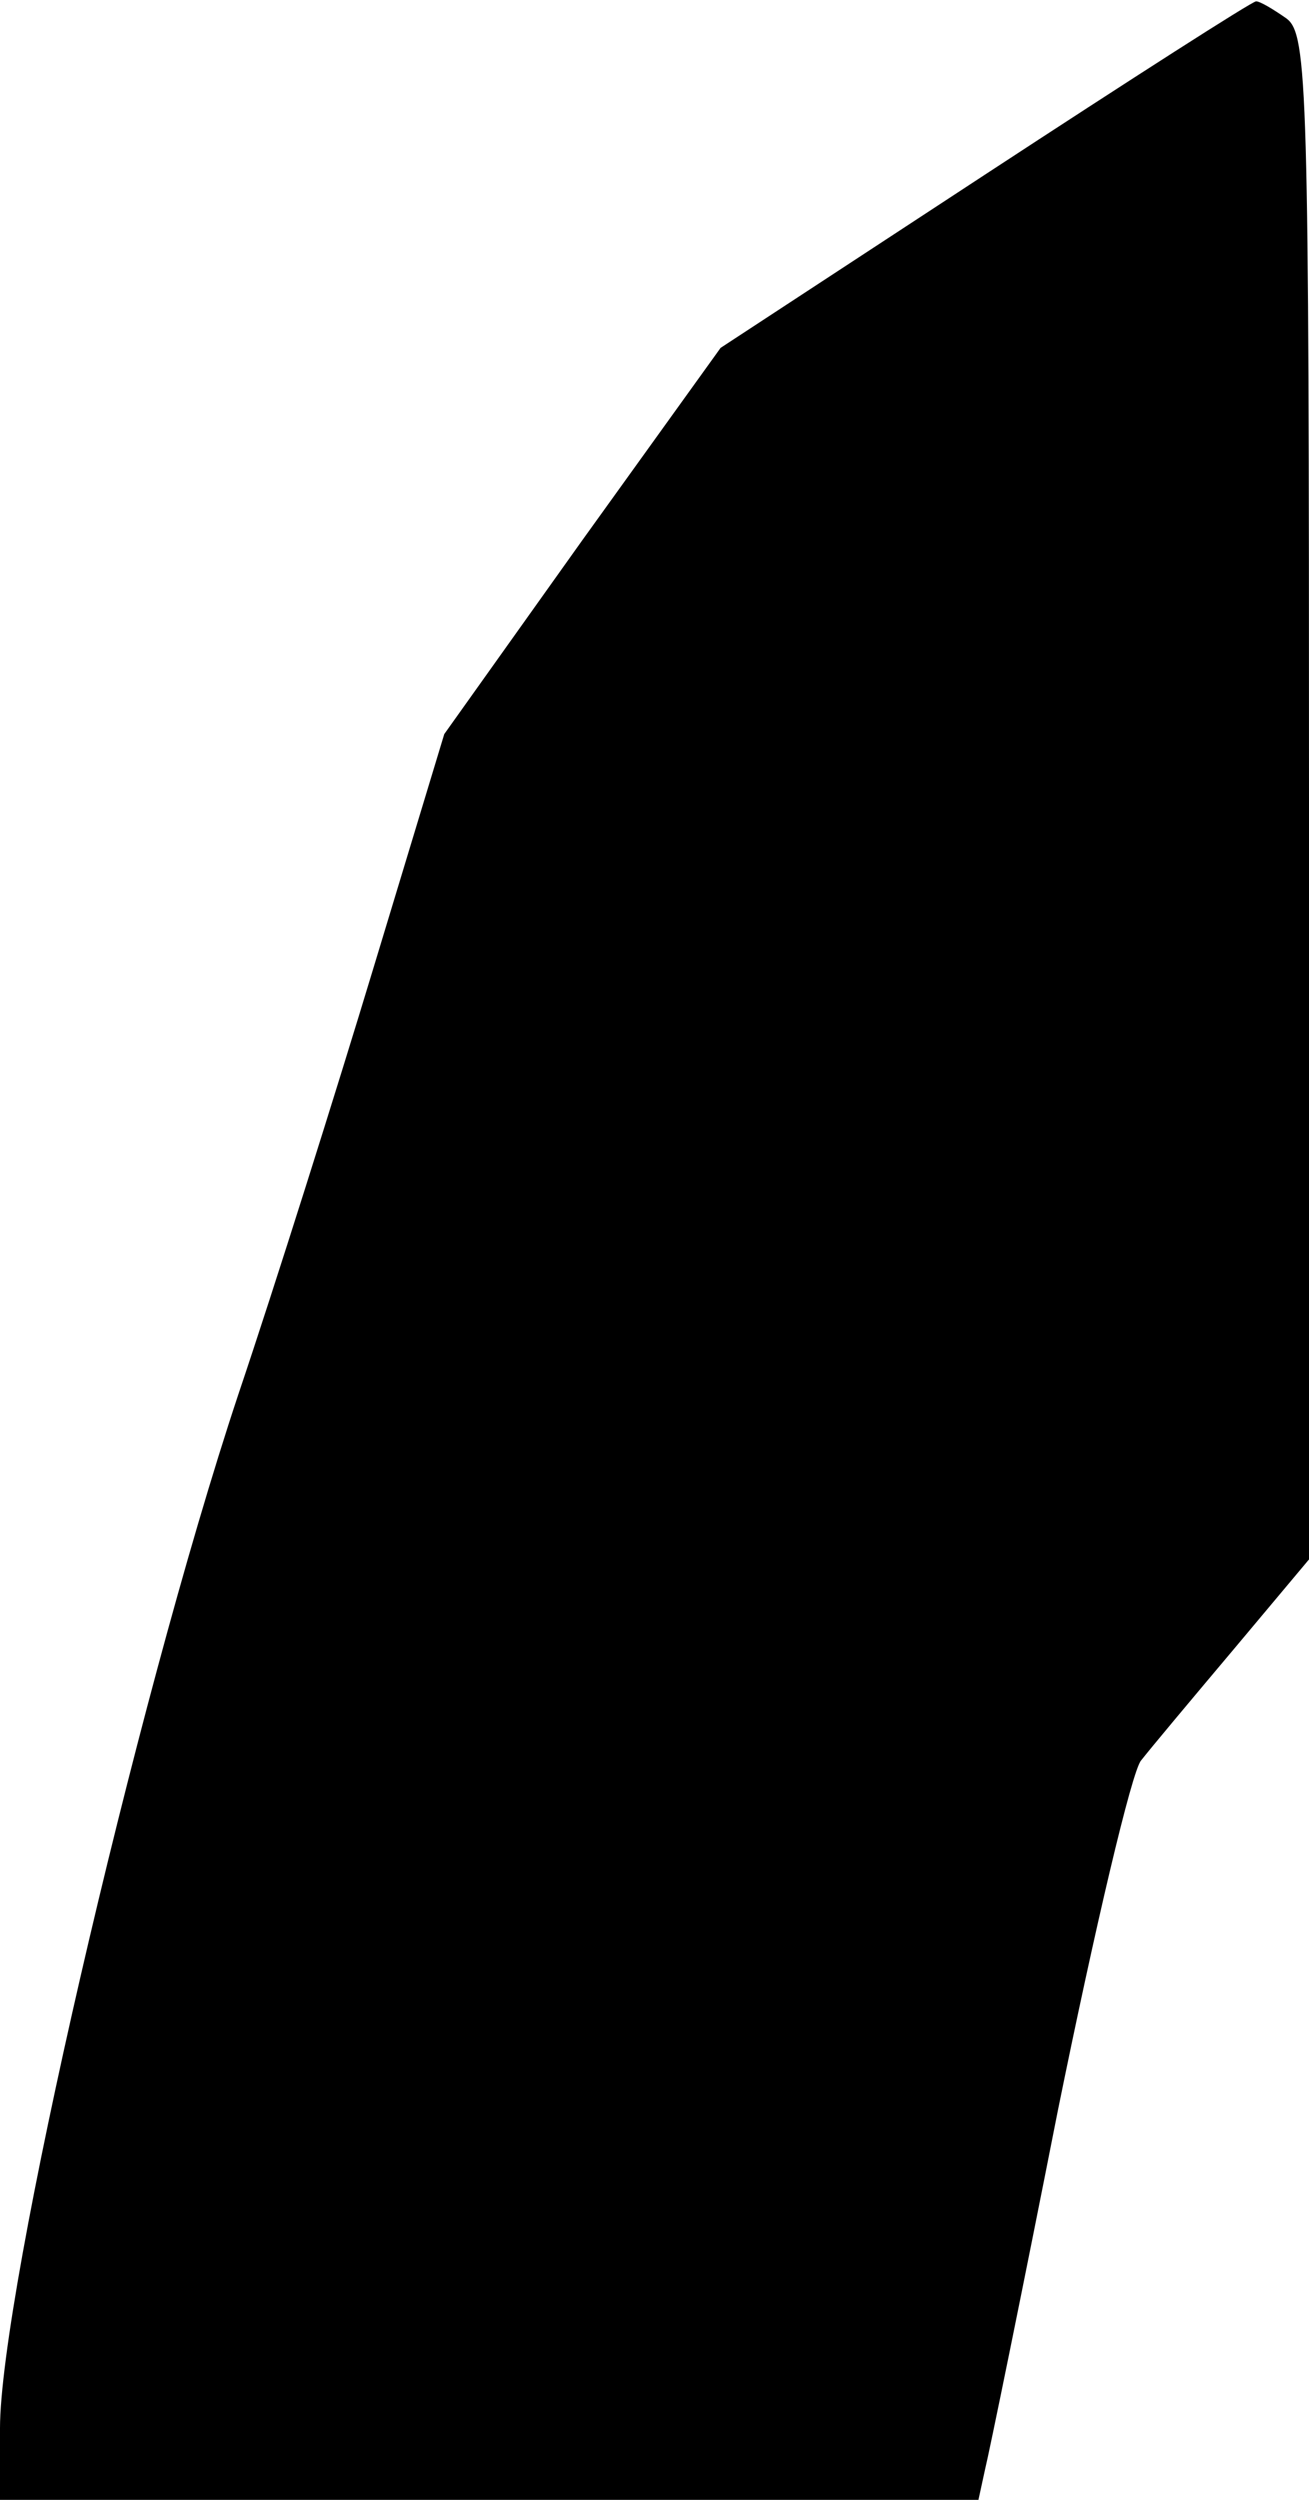 <?xml version="1.0" standalone="no"?>
<!DOCTYPE svg PUBLIC "-//W3C//DTD SVG 20010904//EN"
 "http://www.w3.org/TR/2001/REC-SVG-20010904/DTD/svg10.dtd">
<svg version="1.0" xmlns="http://www.w3.org/2000/svg"
 width="99pt" height="189pt" viewBox="0 0 99 189"
 preserveAspectRatio="xMidYMid meet">
<g transform="translate(0,189) scale(0.1,-0.1)"
fill="#000000" stroke="none">
<path fill="#000000" stroke="none" d="M745 1758 l-200 -131 -105 -146 -104
-146 -53 -175 c-29 -96 -75 -242 -103 -325 -78 -235 -180 -678 -180 -781 l0
-54 370 0 370 0 5 23 c3 12 28 134 55 271 28 138 56 257 63 265 7 9 38 46 70
84 l57 68 0 576 c0 537 -1 577 -17 589 -10 7 -20 13 -23 13 -3 0 -95 -59 -205
-131z"/>
</g>
</svg>
